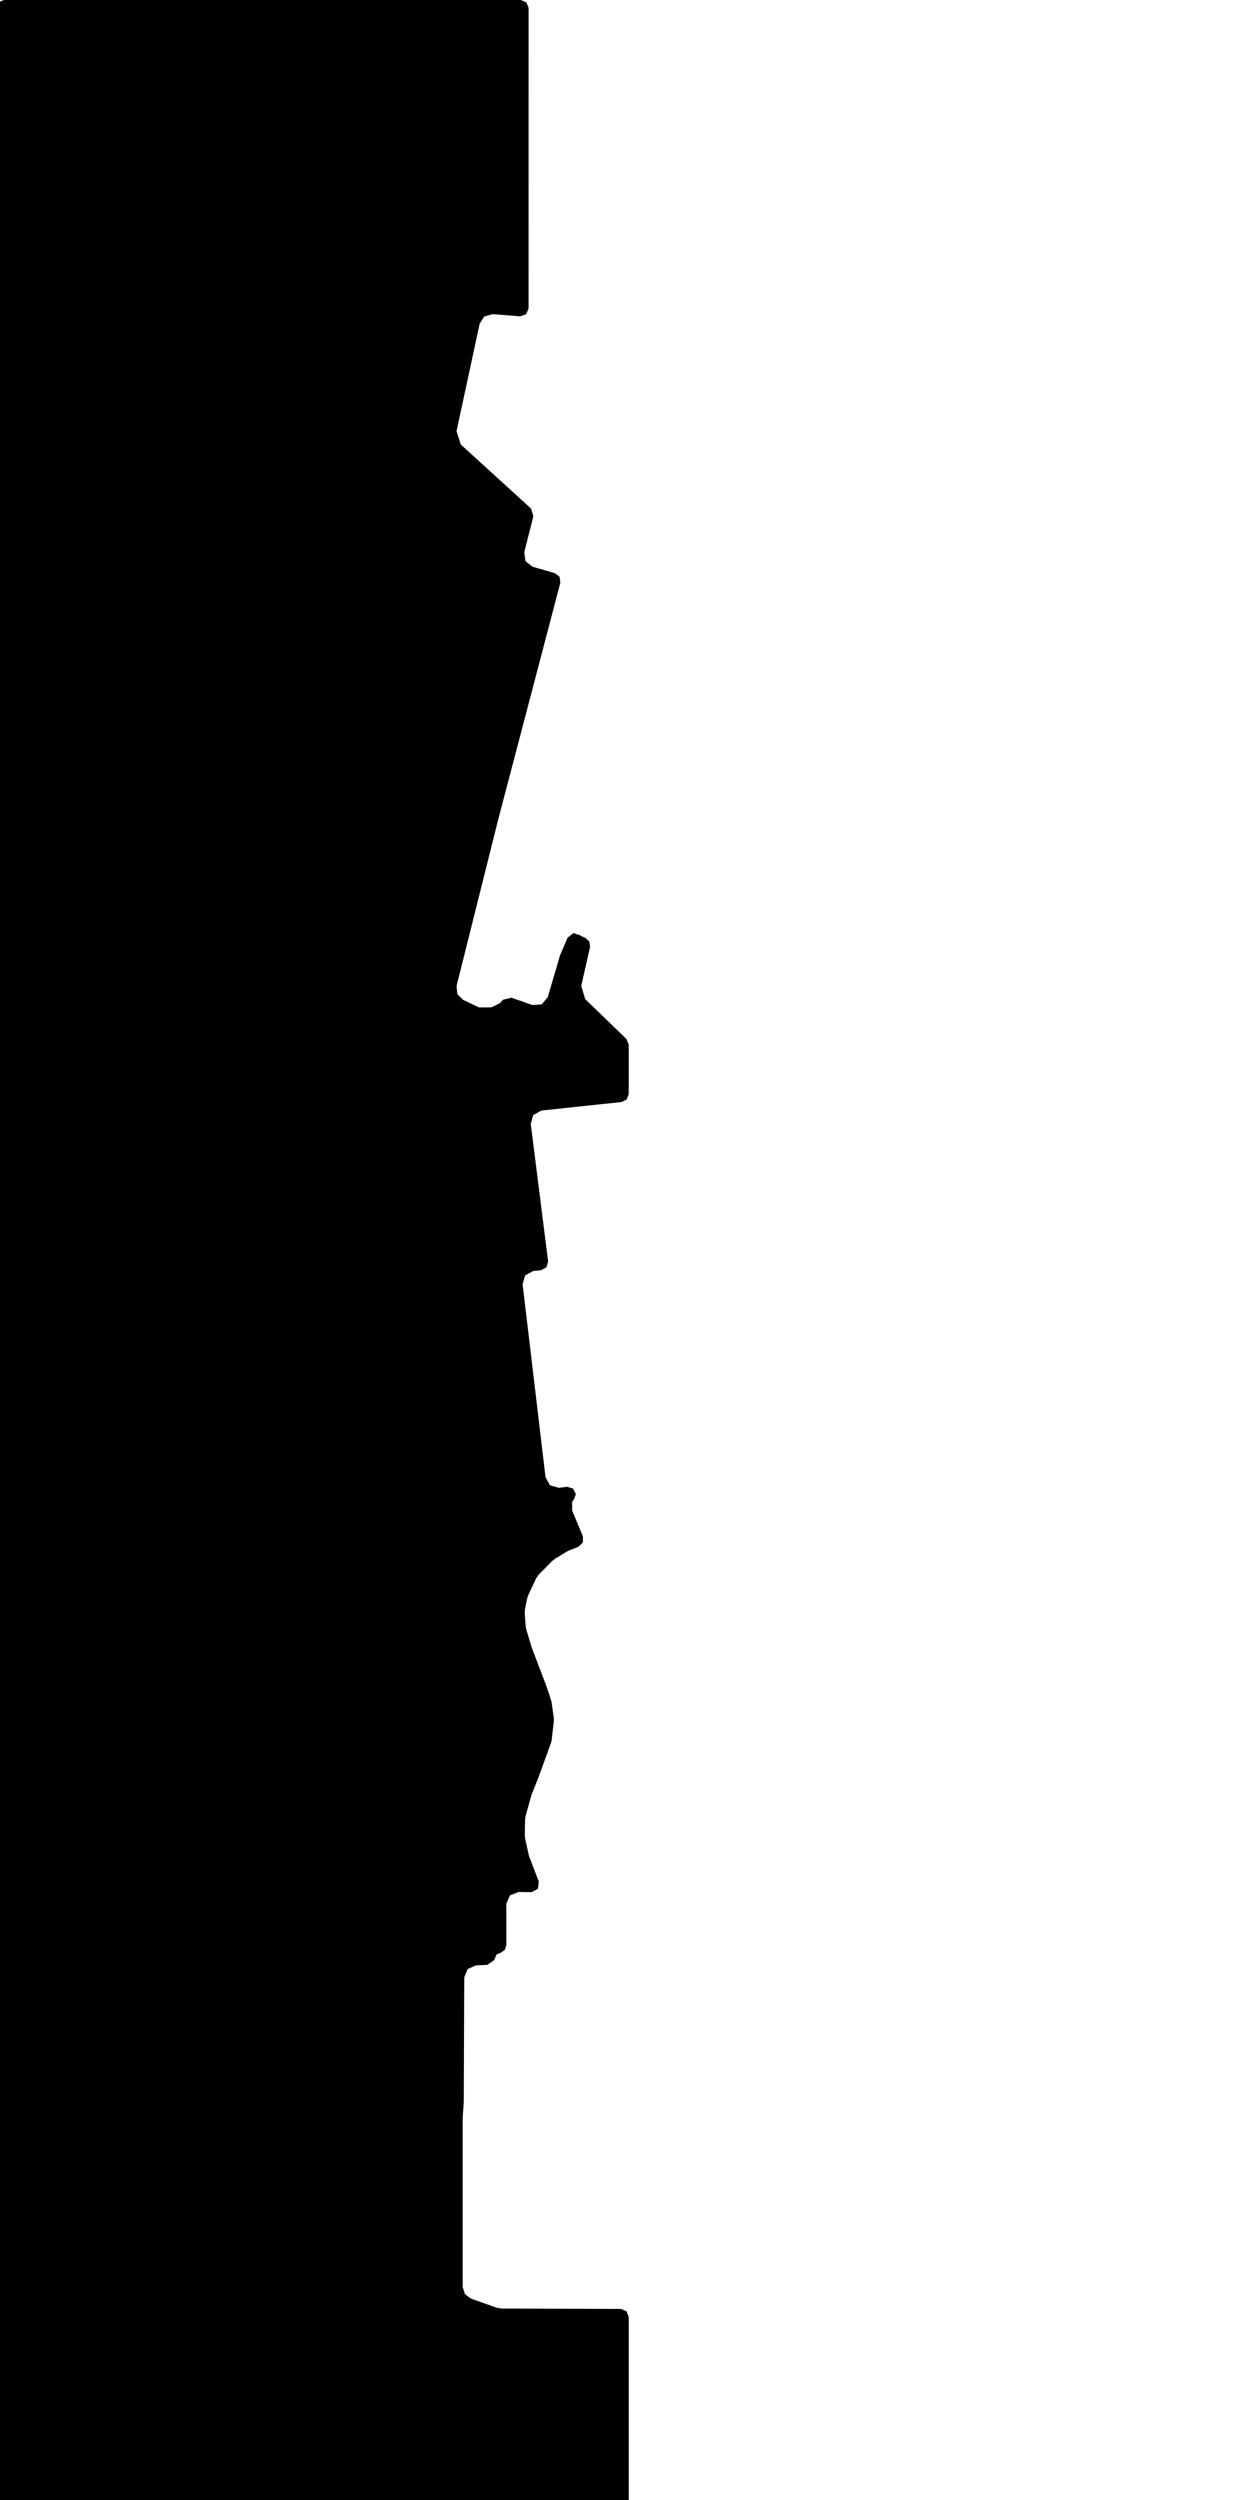 <svg xmlns="http://www.w3.org/2000/svg" version="1.1" width="592.5px" height="1200px">
  <polygon id="0" class="bin" points="253.801,3.75 252.703,1.098 250.051,0.0 1.875,0.0 -0.777,1.098 -1.875,3.75 -1.875,1203.75 -0.777,1206.402 1.875,1207.5 298.125,1207.5 300.777,1206.402 301.875,1203.75 301.875,1111.972 300.781,1109.324 298.137,1108.222 240.724,1108.039 238.443,1107.642 233.032,1105.714 226.036,1103.221 223.234,1101.094 222.168,1097.742 222.166,1096.262 222.171,1025.759 222.17,1016.597 222.185,1016.138 222.665,1008.943 222.673,1008.708 222.91,949.081 224.513,945.117 228.406,943.351 233.958,943.098 237.216,940.872 238.461,938.062 240.774,937.113 242.466,935.732 243.101,933.642 243.097,921.347 243.093,913.85 244.803,909.758 248.918,908.105 255.148,908.196 258.278,906.592 258.703,903.101 254.156,891.267 253.86,890.281 252.147,882.507 251.987,880.92 252.107,873.326 252.364,871.569 255.208,861.498 255.456,860.777 258.226,853.962 258.277,853.83 264.668,836.228 264.87,835.37 265.949,825.828 265.937,824.892 264.845,817.015 264.695,816.365 262.579,809.888 262.519,809.719 255.405,791.033 255.251,790.58 252.671,782.063 252.394,780.564 251.942,774.272 252.063,772.409 253.144,767.102 253.659,765.551 257.392,757.612 258.73,755.699 265.188,749.19 266.5,748.156 272.221,744.685 273.272,744.164 277.796,742.387 279.876,740.362 279.888,737.459 274.737,725.05 274.708,720.712 275.449,719.943 276.493,717.138 275.152,714.463 272.28,713.62 268.368,714.112 264.113,712.938 261.948,709.092 250.923,616.43 252.148,612.156 256.057,610.039 259.816,609.666 262.377,608.273 263.166,605.465 254.843,539.465 256.037,535.184 259.93,533.038 298.523,528.924 300.914,527.702 301.875,525.195 301.875,501.339 300.732,498.643 280.974,479.541 279.084,473.201 283.318,454.492 283.012,451.983 281.184,450.238 278.951,449.245 278.612,448.907 275.253,447.88 272.518,450.085 269.043,458.19 268.893,458.607 263.002,478.59 260.121,482.07 255.615,482.382 245.53,478.863 241.565,479.833 239.97,481.526 235.935,483.512 230.034,483.552 222.35,479.9 219.597,477.14 219.216,473.261 238.968,394.31 238.987,394.234 269.051,279.681 268.686,276.879 266.468,275.128 255.687,272.001 252.295,269.333 251.712,265.057 256.099,247.795 254.99,244.099 221.244,213.351 219.194,206.947 230.32,155.334 232.513,151.92 236.412,150.79 249.751,151.815 252.586,150.827 253.788,148.076 253.801,3.75 " moovel_rot="0" moovel_centroid="126.89,608.845" moovel_centroidlatlon="0,0"/>
  <polygon id="325738677" class="tile" points="-1.184,1350.431 -1.0,1201.0 -49.617,1201.349 -49.612,1207.219 -49.389,1350.314 -1.184,1350.431 " moovel_rot="-41.5" moovel_centroid="-25.286,1275.667" moovel_centroidlatlon="-71.043,42.343"/>
  <polygon id="141395721" class="tile" points="-50.617,1314.889 -54.613,1315.825 -55.779,1310.171 -56.475,1303.678 -58.323,1272.309 -58.053,1252.776 -54.908,1201.0 -50.645,1201.474 -54.216,1262.009 -53.969,1275.451 -52.659,1302.971 -51.87,1310.111 -50.617,1314.889 " moovel_rot="-28.9" moovel_centroid="-54.859,1257.202" moovel_centroidlatlon="-71.134,42.239"/>
  <polygon id="117701255" class="tile" points="-77.043,1201.0 -59.323,1231.746 -60.219,1273.228 -116.042,1272.705 -116.1,1220.856 -77.043,1201.0 " moovel_rot="-32.2" moovel_centroid="-87.859,1242.257" moovel_centroidlatlon="-71.096,42.339"/>
  <polygon id="345612617" class="tile" points="-126.845,1201.0 -117.127,1201.58 -117.1,1242.644 -126.87,1242.969 -126.845,1201.0 " moovel_rot="-18.7" moovel_centroid="-122.003,1222.066" moovel_centroidlatlon="-71.137,42.361"/>
  <polygon id="345612577" class="tile" points="-164.201,1243.225 -164.187,1201.149 -128.009,1201.0 -127.87,1242.865 -164.201,1243.225 " moovel_rot="72.3" moovel_centroid="-146.082,1222.074" moovel_centroidlatlon="-71.137,42.36"/>
  <polygon id="201018222" class="tile" points="-165.201,1273.198 -208.113,1291.966 -213.28,1274.467 -211.284,1271.283 -196.283,1267.242 -196.517,1266.354 -199.961,1254.356 -198.009,1253.825 -200.434,1245.317 -197.938,1244.618 -198.338,1243.291 -191.265,1241.126 -193.879,1231.812 -198.511,1233.849 -203.536,1236.09 -211.296,1218.078 -213.276,1213.525 -197.041,1206.948 -195.995,1210.025 -172.863,1201.0 -167.447,1217.316 -166.388,1220.505 -179.373,1225.413 -180.765,1225.942 -165.201,1273.198 " moovel_rot="-83.7" moovel_centroid="-188.81,1245.861" moovel_centroidlatlon="-71.137,42.358"/>
  <polygon id="410121168" class="tile" points="-226.368,1222.253 -214.28,1222.289 -214.291,1201.036 -226.379,1201.0 -226.368,1222.253 " moovel_rot="-37.4" moovel_centroid="-220.329,1211.644" moovel_centroidlatlon="-71.122,42.293"/>
  <polygon id="228878566" class="tile" points="-227.897,1203.165 -258.326,1201.0 -258.845,1206.89 -264.44,1206.54 -264.401,1212.546 -267.347,1212.274 -267.836,1217.766 -261.669,1217.834 -262.687,1237.463 -268.774,1237.243 -268.708,1256.054 -264.575,1256.795 -265.055,1277.973 -227.412,1280.2 -227.475,1269.227 -235.281,1268.417 -235.32,1262.411 -259.023,1260.43 -255.994,1224.839 -252.243,1225.161 -252.582,1230.74 -232.208,1232.03 -231.985,1226.998 -228.275,1226.672 -227.379,1219.772 -232.945,1219.012 -232.906,1215.735 -228.201,1216.194 -227.897,1203.165 " moovel_rot="-30.1" moovel_centroid="-248.907,1238.556" moovel_centroidlatlon="-71.1,42.338"/>
  <polygon id="29869453" class="tile" points="-269.774,1265.986 -269.783,1201.0 -319.547,1201.005 -319.545,1265.993 -269.774,1265.986 " moovel_rot="12.4" moovel_centroid="-294.662,1233.497" moovel_centroidlatlon="-71.051,42.358"/>
  <polygon id="317748040" class="tile" points="-320.547,1225.653 -320.557,1201.0 -331.45,1201.003 -331.44,1225.656 -320.547,1225.653 " moovel_rot="-89.6" moovel_centroid="-325.998,1213.328" moovel_centroidlatlon="-71.04,42.333"/>
  <polygon id="228878550" class="tile" points="-352.153,1201.044 -332.45,1201.0 -332.497,1269.114 -352.199,1269.159 -352.153,1201.044 " moovel_rot="62.5" moovel_centroid="-342.325,1235.079" moovel_centroidlatlon="-71.102,42.338"/>
  <polygon id="80792082" class="tile" points="-353.199,1274.136 -353.22,1201.0 -367.842,1201.025 -367.83,1238.741 -376.155,1238.762 -376.146,1274.182 -353.199,1274.136 " moovel_rot="11.5" moovel_centroid="-362.999,1241.662" moovel_centroidlatlon="-71.142,42.363"/>
  <polygon id="292000219" class="tile" points="-377.155,1417.467 -393.059,1417.389 -434.307,1417.173 -445.214,1417.264 -461.936,1417.211 -461.943,1370.369 -461.943,1358.677 -461.956,1258.547 -461.959,1250.654 -461.964,1201.0 -377.182,1201.256 -377.155,1417.467 " moovel_rot="-30.1" moovel_centroid="-419.56,1309.21" moovel_centroidlatlon="-71.03,42.368"/>
  <polygon id="311826780" class="tile" points="-462.964,1247.062 -477.926,1247.072 -477.959,1201.01 -462.998,1201.0 -462.964,1247.062 " moovel_rot="-0.1" moovel_centroid="-470.462,1224.036" moovel_centroidlatlon="-71.178,42.282"/>
  <polygon id="29590842" class="tile" points="-478.959,1273.33 -478.99,1201.0 -509.128,1201.042 -509.097,1273.372 -478.959,1273.33 " moovel_rot="6.6" moovel_centroid="-494.044,1237.186" moovel_centroidlatlon="-71.12,42.365"/>
  <polygon id="181031026" class="tile" points="-510.128,1202.963 -527.325,1201.0 -529.169,1204.885 -530.245,1207.158 -532.966,1209.559 -534.457,1213.491 -529.829,1213.488 -529.557,1265.168 -510.134,1265.284 -510.128,1202.963 " moovel_rot="61.6" moovel_centroid="-520.113,1233.263" moovel_centroidlatlon="-71.092,42.337"/>
  <polygon id="404478190" class="tile" points="-535.457,1216.56 -543.029,1214.048 -556.807,1209.465 -570.065,1205.058 -582.291,1201.0 -582.288,1260.797 -578.67,1260.827 -578.921,1263.901 -558.543,1270.307 -557.955,1268.454 -553.767,1269.765 -535.457,1216.56 " moovel_rot="-16.8" moovel_centroid="-563.198,1235.276" moovel_centroidlatlon="-71.103,42.323"/>
  <polygon id="345241037" class="tile" points="-22.628,1459.572 -22.666,1417.467 -19.439,1417.601 -17.291,1418.984 -9.906,1427.199 -11.03,1433.659 -0.287,1445.635 0.0,1451.056 -6.105,1454.083 -9.661,1456.14 -9.544,1457.177 -18.717,1462.279 -21.532,1462.242 -22.683,1461.166 -22.628,1459.572 " moovel_rot="-58.0" moovel_centroid="-14.547,1441.92" moovel_centroidlatlon="-71.133,42.356"/>
  <polygon id="325738695" class="tile" points="-29.274,1417.467 -57.679,1417.886 -63.983,1480.002 -63.991,1498.849 -59.526,1502.88 -53.641,1504.189 -43.275,1507.264 -41.824,1494.724 -24.683,1493.763 -29.274,1417.467 " moovel_rot="51.3" moovel_centroid="-44.795,1461.202" moovel_centroidlatlon="-71.041,42.346"/>
  <polygon id="217379950" class="tile" points="-65.638,1453.026 -74.02,1451.892 -79.481,1448.608 -83.333,1443.839 -85.266,1438.451 -85.311,1432.325 -83.268,1426.503 -79.352,1421.724 -74.02,1418.555 -67.776,1417.467 -64.999,1417.806 -65.485,1425.607 -67.593,1425.353 -71.296,1425.997 -74.214,1427.731 -76.381,1430.372 -77.513,1433.6 -77.488,1437.042 -76.448,1439.942 -74.285,1442.619 -71.369,1444.372 -64.991,1445.238 -65.638,1453.026 " moovel_rot="58.2" moovel_centroid="-75.665,1435.173" moovel_centroidlatlon="-71.039,42.317"/>
  <polygon id="304374263" class="tile" points="-98.946,1417.494 -97.205,1417.49 -86.317,1417.467 -86.311,1456.436 -98.934,1456.472 -98.946,1417.494 " moovel_rot="70.4" moovel_centroid="-92.627,1436.965" moovel_centroidlatlon="-71.071,42.365"/>
  <polygon id="448491880" class="tile" points="-99.962,1417.467 -118.299,1417.487 -118.276,1461.971 -99.946,1461.951 -99.962,1417.467 " moovel_rot="3.3" moovel_centroid="-109.121,1439.718" moovel_centroidlatlon="-71.057,42.364"/>
  <polygon id="409161380" class="tile" points="-119.299,1474.241 -126.055,1473.553 -129.733,1473.184 -170.797,1468.995 -166.125,1417.467 -119.303,1422.342 -119.3,1472.133 -119.299,1474.241 " moovel_rot="-39.3" moovel_centroid="-143.908,1446.171" moovel_centroidlatlon="-71.054,42.362"/>
  <polygon id="228319251" class="tile" points="-171.836,1417.762 -176.589,1417.467 -176.592,1465.517 -171.797,1465.616 -171.836,1417.762 " moovel_rot="-37.7" moovel_centroid="-174.205,1441.625" moovel_centroidlatlon="-71.105,42.34"/>
  <polygon id="200984269" class="tile" points="-177.707,1417.467 -257.539,1417.797 -257.518,1452.616 -257.509,1463.674 -257.506,1472.451 -260.582,1472.459 -260.568,1501.932 -263.335,1501.94 -263.315,1530.601 -261.032,1530.591 -260.831,1553.408 -260.976,1634.762 -177.592,1634.417 -177.637,1550.486 -177.656,1516.152 -177.707,1417.467 " moovel_rot="49.5" moovel_centroid="-219.01,1526.961" moovel_centroidlatlon="-71.026,42.376"/>
  <polygon id="96268219" class="tile" points="-292.376,1417.694 -292.721,1460.595 -288.565,1460.347 -284.608,1464.756 -282.144,1465.86 -273.62,1466.168 -270.879,1465.157 -268.138,1462.405 -264.335,1462.463 -264.358,1426.479 -268.496,1426.462 -268.484,1422.455 -279.411,1422.111 -287.82,1417.467 -292.376,1417.694 " moovel_rot="41.0" moovel_centroid="-278.815,1442.664" moovel_centroidlatlon="-71.103,42.344"/>
  <polygon id="249839415" class="tile" points="-297.914,1474.914 -324.979,1507.726 -328.833,1504.544 -330.359,1506.401 -333.153,1522.886 -336.524,1527.183 -352.82,1513.97 -346.866,1506.823 -345.641,1507.914 -321.068,1477.544 -317.178,1480.788 -315.909,1479.14 -315.644,1478.104 -315.722,1476.821 -316.471,1475.757 -318.898,1473.881 -321.55,1477.042 -335.509,1465.687 -326.572,1454.501 -341.83,1441.672 -338.747,1437.866 -344.962,1433.175 -352.886,1426.822 -345.421,1417.467 -293.721,1459.42 -296.21,1462.951 -301.523,1472.105 -297.914,1474.914 " moovel_rot="24.8" moovel_centroid="-324.09,1470.247" moovel_centroidlatlon="-71,42.385"/>
  <polygon id="41920136" class="tile" points="-353.886,1487.8 -353.922,1448.81 -365.839,1417.467 -373.724,1424.472 -378.639,1438.877 -382.644,1438.94 -384.957,1473.379 -375.245,1473.226 -353.886,1487.8 " moovel_rot="-89.1" moovel_centroid="-368.068,1454.181" moovel_centroidlatlon="-71.166,42.334"/>
  <polygon id="181013536" class="tile" points="-391.77,1417.467 -417.051,1420.617 -417.029,1452.787 -393.741,1450.698 -393.895,1440.774 -385.957,1438.632 -391.77,1417.467 " moovel_rot="48.3" moovel_centroid="-403.521,1434.851" moovel_centroidlatlon="-71.084,42.338"/>
  <polygon id="75801544" class="tile" points="-418.051,1449.638 -418.089,1417.99 -436.211,1417.467 -436.483,1445.539 -432.307,1445.727 -432.566,1449.177 -418.051,1449.638 " moovel_rot="-66.0" moovel_centroid="-427.032,1433.241" moovel_centroidlatlon="-71.012,42.381"/>
  <polygon id="98649655" class="tile" points="-451.677,1417.745 -451.428,1475.405 -437.492,1470.246 -437.483,1417.467 -451.677,1417.745 " moovel_rot="66.9" moovel_centroid="-444.625,1445.155" moovel_centroidlatlon="-71.066,42.343"/>
  <polygon id="325738690" class="tile" points="-452.677,1461.273 -452.697,1417.483 -459.699,1417.467 -459.674,1461.25 -452.677,1461.273 " moovel_rot="-35.3" moovel_centroid="-456.187,1439.366" moovel_centroidlatlon="-71.036,42.345"/>
  <polygon id="229090983" class="tile" points="-494.907,1466.167 -460.741,1466.059 -460.699,1417.49 -494.873,1417.467 -494.907,1466.167 " moovel_rot="-38.0" moovel_centroid="-477.813,1441.795" moovel_centroidlatlon="-71.105,42.339"/>
  <polygon id="395855217" class="tile" points="-500.896,1417.476 -500.959,1497.553 -495.967,1497.538 -495.907,1417.467 -500.896,1417.476 " moovel_rot="59.7" moovel_centroid="-498.432,1457.513" moovel_centroidlatlon="-71.09,42.333"/>
  <polygon id="185698238" class="tile" points="-501.959,1451.585 -501.979,1424.389 -506.462,1424.374 -506.467,1417.518 -532.364,1417.467 -532.357,1426.296 -532.336,1451.569 -527.806,1451.578 -527.804,1457.075 -506.024,1457.116 -506.034,1451.579 -501.959,1451.585 " moovel_rot="-66.0" moovel_centroid="-517.491,1437.024" moovel_centroidlatlon="-71.07,42.375"/>
  <polygon id="41920125" class="tile" points="-543.047,1470.842 -556.48,1471.404 -556.454,1417.467 -542.036,1418.422 -541.451,1431.899 -535.255,1439.762 -533.364,1446.972 -539.789,1453.988 -543.047,1470.842 " moovel_rot="-75.3" moovel_centroid="-547.732,1444.494" moovel_centroidlatlon="-71.163,42.344"/>
  <polygon id="402034470" class="tile" points="-97.267,1989.801 -100.748,1980.359 -99.805,1970.777 -97.225,1956.818 -75.676,1826.457 -78.81,1816.511 -79.919,1812.533 -72.062,1765.346 -68.571,1746.187 -64.666,1739.885 -59.474,1725.74 -54.043,1688.103 -50.823,1681.873 -47.256,1663.632 -41.378,1664.632 -1.213,1670.593 -0.453,1664.325 -14.811,1657.909 -14.425,1653.646 -24.998,1652.029 -25.824,1656.311 -35.947,1654.67 -39.458,1653.764 -43.587,1652.866 -44.43,1640.793 -44.499,1636.56 -56.133,1634.762 -105.571,1652.935 -130.534,1662.612 -138.905,1666.878 -147.308,1674.57 -153.276,1681.199 -155.318,1685.531 -158.81,1693.292 -161.658,1702.667 -165.095,1723.685 -168.859,1746.316 -164.45,1747.131 -168.286,1767.784 -177.96,1766.434 -186.67,1814.566 -190.234,1825.499 -191.887,1833.096 -196.964,1863.129 -206.118,1926.221 -204.916,1932.624 -206.455,1944.386 -207.863,1953.547 -197.09,1955.191 -162.359,1960.353 -153.011,1964.596 -156.234,1974.685 -156.42,1978.974 -137.662,1981.895 -150.171,2008.223 -145.757,2010.647 -157.909,2019.583 -173.412,2013.254 -173.275,2020.438 -172.193,2026.218 -165.079,2042.288 -160.06,2039.968 -158.129,2044.16 -143.751,2037.696 -133.968,2033.09 -130.358,2041.165 -113.015,2079.963 -99.822,2109.476 -97.176,2115.179 -93.001,2113.3 -91.1,2117.538 -52.626,2100.112 -4.198,2077.825 -5.924,2073.651 -5.204,2072.735 -1.454,2072.783 -0.152,2055.265 0.0,2051.507 -1.505,2047.806 -6.099,2049.339 -8.175,2045.363 -48.237,2063.067 -63.565,2070.454 -77.794,2039.117 -78.401,2030.858 -81.215,2023.491 -82.876,2019.663 -88.952,2007.534 -97.267,1989.801 " moovel_rot="-33.9" moovel_centroid="-118.421,1862.482" moovel_centroidlatlon="-71.063,42.328"/>
  <polygon id="29681236" class="tile" points="-209.863,1695.701 -210.285,1637.809 -225.683,1637.806 -225.678,1634.762 -249.011,1634.762 -249.026,1643.145 -253.607,1643.142 -253.606,1696.858 -250.857,1697.002 -209.863,1695.701 " moovel_rot="49.3" moovel_centroid="-231.889,1666.554" moovel_centroidlatlon="-71.109,42.336"/>
  <polygon id="407736836" class="tile" points="-254.968,1634.762 -254.607,1663.139 -274.892,1668.887 -280.699,1669.193 -280.678,1635.522 -254.968,1634.762 " moovel_rot="64.7" moovel_centroid="-268.135,1651.014" moovel_centroidlatlon="-71.108,42.308"/>
  <polygon id="345612599" class="tile" points="-320.581,1691.12 -313.536,1690.966 -312.236,1689.04 -304.396,1688.425 -304.131,1665.434 -299.175,1665.311 -299.254,1661.923 -301.744,1661.872 -301.321,1648.875 -318.029,1648.683 -318.082,1646.469 -320.79,1646.612 -320.655,1634.762 -281.734,1634.804 -281.699,1709.483 -286.546,1709.442 -286.709,1714.029 -320.838,1713.698 -320.581,1691.12 " moovel_rot="-18.0" moovel_centroid="-297.977,1675.886" moovel_centroidlatlon="-71.136,42.362"/>
  <polygon id="325738680" class="tile" points="-322.83,1705.458 -321.838,1640.39 -327.129,1640.427 -327.172,1635.365 -364.462,1634.762 -364.458,1704.077 -322.83,1705.458 " moovel_rot="-42.1" moovel_centroid="-343.514,1670.084" moovel_centroidlatlon="-71.041,42.344"/>
  <polygon id="117699201" class="tile" points="-430.287,1638.202 -430.337,1694.946 -417.765,1691.906 -419.188,1721.903 -390.969,1713.821 -400.099,1686.462 -365.462,1676.534 -376.806,1634.762 -418.504,1644.627 -430.287,1638.202 " moovel_rot="-54.2" moovel_centroid="-402.515,1671.919" moovel_centroidlatlon="-71.102,42.347"/>
  <polygon id="404481475" class="tile" points="-431.337,1634.762 -451.088,1635.526 -450.267,1659.012 -437.605,1658.592 -431.372,1658.36 -431.337,1634.762 " moovel_rot="-28.2" moovel_centroid="-441.011,1646.832" moovel_centroidlatlon="-71.107,42.31"/>
  <polygon id="401119762" class="tile" points="-459.935,1634.762 -452.098,1638.134 -452.088,1655.224 -466.418,1648.651 -459.935,1634.762 " moovel_rot="67.3" moovel_centroid="-457.778,1644.962" moovel_centroidlatlon="-71.115,42.309"/>
  <polygon id="141395748" class="tile" points="-467.418,1659.535 -467.43,1634.776 -471.424,1634.762 -471.404,1659.516 -467.418,1659.535 " moovel_rot="-55.2" moovel_centroid="-469.419,1647.143" moovel_centroidlatlon="-71.133,42.238"/>
  <polygon id="117701254" class="tile" points="-473.304,1678.261 -505.202,1658.457 -504.525,1634.762 -472.456,1636.592 -472.424,1665.839 -473.304,1678.261 " moovel_rot="-62.1" moovel_centroid="-487.233,1652.627" moovel_centroidlatlon="-71.095,42.339"/>
  <polygon id="41920140" class="tile" points="-506.202,1635.471 -506.202,1691.089 -522.049,1690.86 -521.013,1634.762 -506.202,1635.471 " moovel_rot="-65.1" moovel_centroid="-513.881,1663.359" moovel_centroidlatlon="-71.167,42.339"/>
  <polygon id="102665169" class="tile" points="-533.662,1666.482 -523.11,1665.261 -523.049,1634.762 -534.259,1637.032 -533.662,1666.482 " moovel_rot="-62.2" moovel_centroid="-528.493,1650.727" moovel_centroidlatlon="-71.089,42.339"/>
  <polygon id="320437262" class="tile" points="-0.387,2117.625 -34.423,2117.538 -55.564,2118.763 -63.604,2119.785 -63.622,2183.181 -62.478,2187.897 -60,2192.25 -56.247,2195.593 -51.74,2197.395 -47.887,2198.07 -43.651,2196.788 -40.282,2194.937 0.0,2163.422 -0.387,2117.625 " moovel_rot="51.5" moovel_centroid="-34.415,2152.411" moovel_centroidlatlon="-71.092,42.268"/>
  <polygon id="402025631" class="tile" points="-65.815,2117.538 -80.723,2117.878 -80.73,2137.905 -72.88,2137.602 -69.844,2137.556 -65.622,2137.369 -65.815,2117.538 " moovel_rot="61.2" moovel_centroid="-73.232,2127.695" moovel_centroidlatlon="-71.023,42.337"/>
  <polygon id="29933813" class="tile" points="-81.73,2184.517 -81.746,2117.538 -114.595,2117.551 -114.579,2184.53 -81.73,2184.517 " moovel_rot="52.3" moovel_centroid="-98.162,2151.034" moovel_centroidlatlon="-71.109,42.34"/>
  <polygon id="422940763" class="tile" points="-123.652,2120.525 -123.657,2130.276 -119.692,2130.26 -119.69,2127.636 -115.598,2127.622 -115.595,2117.538 -123.647,2117.562 -123.652,2120.525 " moovel_rot="57.6" moovel_centroid="-119.857,2123.316" moovel_centroidlatlon="-71.087,42.321"/>
  <polygon id="29650708" class="tile" points="-151.577,2181.561 -124.657,2183.95 -124.675,2157.97 -124.821,2155.005 -124.956,2153.042 -125.135,2151.079 -125.333,2149.109 -125.581,2147.157 -125.858,2145.202 -126.172,2143.252 -126.512,2141.309 -126.893,2139.379 -127.302,2137.447 -127.746,2135.529 -128.228,2133.615 -128.742,2131.707 -129.281,2129.808 -129.865,2127.928 -130.477,2126.047 -131.111,2124.186 -131.79,2122.325 -132.501,2120.49 -133.238,2118.664 -145.9,2117.538 -151.577,2181.561 " moovel_rot="-22.9" moovel_centroid="-137.536,2153.707" moovel_centroidlatlon="-71.059,42.351"/>
  <polygon id="311432386" class="tile" points="-152.577,2162.926 -152.6,2117.538 -158.933,2117.748 -165.217,2117.954 -169.621,2134.027 -170.237,2143.874 -180.62,2142.62 -181.069,2149.487 -178.778,2149.802 -179.798,2163.148 -152.577,2162.926 " moovel_rot="-43.0" moovel_centroid="-163.801,2143.739" moovel_centroidlatlon="-71.115,42.312"/>
  <polygon id="406344075" class="tile" points="-182.071,2143.517 -182.069,2117.538 -196.464,2117.565 -196.467,2143.544 -182.071,2143.517 " moovel_rot="74.0" moovel_centroid="-189.268,2130.541" moovel_centroidlatlon="-71.062,42.346"/>
  <polygon id="327673955" class="tile" points="-229.631,2117.538 -197.467,2157.163 -197.47,2201.648 -209.981,2202.152 -236.1,2191.816 -227.778,2160.857 -229.631,2117.538 " moovel_rot="-66.1" moovel_centroid="-215.299,2168.664" moovel_centroidlatlon="-71.101,42.347"/>
  <polygon id="290697356" class="tile" points="-237.1,2117.538 -262.2,2117.579 -262.203,2162.985 -237.103,2162.944 -237.1,2117.538 " moovel_rot="13.6" moovel_centroid="-249.651,2140.261" moovel_centroidlatlon="-71.132,42.352"/>
  <polygon id="250229178" class="tile" points="-263.238,2187.382 -263.203,2117.538 -269.85,2119.096 -278.164,2121.028 -277.43,2187.702 -269.836,2187.531 -263.238,2187.382 " moovel_rot="-18.8" moovel_centroid="-270.455,2153.101" moovel_centroidlatlon="-71.047,42.308"/>
  <polygon id="404481471" class="tile" points="-279.551,2225.348 -279.461,2217.664 -279.164,2196.105 -288.792,2195.901 -288.061,2155.181 -287.907,2149.816 -291.455,2149.697 -291.561,2146.407 -296.315,2143.215 -296.424,2139.25 -296.317,2117.538 -307.899,2117.546 -307.13,2153.925 -307.85,2224.05 -304.076,2224.199 -282.604,2225.208 -279.551,2225.348 " moovel_rot="-28.1" moovel_centroid="-296.79,2180.387" moovel_centroidlatlon="-71.107,42.309"/>
  <polygon id="87792267" class="tile" points="-323.143,2224.132 -315.929,2224.168 -308.947,2224.26 -308.899,2117.538 -323.295,2119.251 -323.362,2125.044 -323.331,2136.181 -323.305,2145.538 -323.284,2156.857 -323.258,2166.984 -323.228,2177.582 -323.211,2187.298 -323.186,2198.556 -323.161,2208.683 -323.136,2219.58 -323.143,2224.132 " moovel_rot="78.5" moovel_centroid="-316.064,2171.115" moovel_centroidlatlon="-71.089,42.342"/>
  <polygon id="377541137" class="tile" points="-324.425,2142.73 -356.927,2119.434 -366.286,2117.538 -376.359,2119.95 -385.07,2127.896 -386.506,2132.836 -392.281,2132.013 -397.485,2153.551 -401.646,2152.985 -405.934,2156.079 -408.708,2164.451 -411.91,2194.034 -405.082,2214.123 -399.787,2214.094 -397.093,2221.915 -388.216,2224.861 -387.257,2228.472 -348.137,2213.277 -343.648,2211.409 -337.67,2227.259 -342.534,2228.953 -345.538,2249.971 -346.599,2255.339 -329.985,2259.919 -324.362,2228.896 -330.231,2225.616 -337.463,2205.497 -330.128,2201.53 -332.709,2195.901 -336.24,2188.436 -332.616,2187.062 -335.561,2167.518 -324.425,2142.73 " moovel_rot="-94.1" moovel_centroid="-366.592,2179.072" moovel_centroidlatlon="-71.172,42.273"/>
  <polygon id="95039325" class="tile" points="-415.54,2124.052 -412.91,2124.044 -412.954,2160.189 -415.959,2160.261 -427.472,2159.798 -427.684,2127.656 -414.218,2117.538 -415.54,2124.052 " moovel_rot="54.8" moovel_centroid="-420.032,2141.384" moovel_centroidlatlon="-71.066,42.374"/>
  <polygon id="375532456" class="tile" points="-439.483,2204.366 -447.545,2201.932 -451.964,2198.538 -443.754,2187.867 -442.584,2167.199 -442.083,2144.724 -459.939,2144.25 -460.247,2117.843 -428.684,2117.538 -428.77,2192.66 -439.483,2204.366 " moovel_rot="48.9" moovel_centroid="-440.626,2153.144" moovel_centroidlatlon="-71.075,42.306"/>
  <polygon id="228318359" class="tile" points="-461.265,2141.674 -472.29,2142.69 -475.904,2143.25 -477.118,2130.379 -477.921,2118.683 -461.247,2117.538 -461.265,2141.674 " moovel_rot="-33.8" moovel_centroid="-469.165,2129.991" moovel_centroidlatlon="-71.11,42.338"/>
  <polygon id="337489367" class="tile" points="-503.954,2117.712 -478.925,2117.538 -478.921,2149.724 -506.962,2147.881 -506.71,2129.734 -503.954,2117.712 " moovel_rot="80.1" moovel_centroid="-492.449,2133.474" moovel_centroidlatlon="-71.101,42.349"/>
  <polygon id="102521151" class="tile" points="-507.962,2196.196 -508.003,2117.538 -538.322,2118.619 -546.067,2129.318 -545.931,2135.799 -549.578,2135.382 -550.173,2180.969 -544.493,2191.348 -537.408,2198.341 -507.962,2196.196 " moovel_rot="-49.5" moovel_centroid="-527.911,2158.062" moovel_centroidlatlon="-71.067,42.336"/>
  <polygon id="250053412" class="tile" points="-551.214,2122.196 -551.2,2156.37 -551.173,2202.313 -585.185,2202.329 -585.226,2122.211 -577.356,2122.213 -577.362,2117.539 -571.75,2117.538 -571.744,2122.202 -551.214,2122.196 " moovel_rot="1.3" moovel_centroid="-568.261,2161.859" moovel_centroidlatlon="-71.036,42.339"/>
  <polygon id="41920132" class="tile" points="-28.999,2289.634 -0.485,2289.751 0.0,2260.257 -29.044,2259.919 -28.999,2289.634 " moovel_rot="-22.6" moovel_centroid="-14.649,2274.844" moovel_centroidlatlon="-71.161,42.344"/>
  <polygon id="75801554" class="tile" points="-31.044,2260.712 -31.059,2288.751 -37.364,2291.843 -39.969,2286.08 -44.55,2276.214 -32.825,2259.919 -31.044,2260.712 " moovel_rot="82.9" moovel_centroid="-36.06,2276.861" moovel_centroidlatlon="-71.012,42.383"/>
  <polygon id="448610063" class="tile" points="-67.472,2335.376 -81.438,2335.614 -81.434,2259.919 -71.181,2260.355 -45.55,2273.158 -53.652,2306.083 -67.472,2335.376 " moovel_rot="-66.0" moovel_centroid="-67.57,2295.191" moovel_centroidlatlon="-71.024,42.381"/>
  <polygon id="187745722" class="tile" points="-82.474,2259.919 -97.132,2263.171 -97.436,2295.838 -82.438,2296.135 -82.474,2259.919 " moovel_rot="5.9" moovel_centroid="-89.742,2278.821" moovel_centroidlatlon="-71.06,42.352"/>
  <polygon id="373170673" class="tile" points="-120.567,2260.125 -120.449,2287.538 -98.479,2287.876 -98.436,2259.919 -120.567,2260.125 " moovel_rot="-89.0" moovel_centroid="-109.447,2273.847" moovel_centroidlatlon="-71.159,42.345"/>
  <polygon id="292338443" class="tile" points="-121.604,2260.136 -196.795,2259.919 -196.763,2335.59 -181.58,2335.634 -181.575,2351.05 -170.545,2351.078 -126.652,2351.205 -121.567,2351.224 -121.604,2260.136 " moovel_rot="-32.3" moovel_centroid="-158.12,2304.234" moovel_centroidlatlon="-71.034,42.345"/>
  <polygon id="184389456" class="tile" points="-197.795,2262.677 -200.362,2260.559 -219.23,2259.919 -219.283,2282.262 -222.194,2282.63 -222.114,2284.19 -221.646,2293.168 -220.668,2312.066 -216.486,2319.042 -197.854,2318.911 -197.795,2262.677 " moovel_rot="-29.1" moovel_centroid="-209.133,2289.86" moovel_centroidlatlon="-71.039,42.35"/>
  <polygon id="220526898" class="tile" points="-249.028,2259.919 -223.194,2300.176 -249.075,2309.635 -249.028,2259.919 " moovel_rot="-38.4" moovel_centroid="-240.432,2289.91" moovel_centroidlatlon="-71.086,42.34"/>
  <polygon id="29842313" class="tile" points="-276.83,2364.47 -261.684,2357.788 -250.075,2352.403 -268.462,2311.578 -260.448,2294.786 -250.082,2273.162 -277.772,2259.919 -306.326,2319.823 -294.274,2325.586 -276.83,2364.47 " moovel_rot="10.5" moovel_centroid="-275.624,2312.024" moovel_centroidlatlon="-71.065,42.365"/>
  <polygon id="265142462" class="tile" points="-342.484,2310.97 -341.781,2304.333 -338.068,2259.919 -307.343,2267.483 -307.326,2319.514 -342.484,2310.97 " moovel_rot="-21.6" moovel_centroid="-323.803,2290.044" moovel_centroidlatlon="-71.07,42.362"/>
  <polygon id="136694839" class="tile" points="-343.484,2259.921 -343.493,2312.932 -343.489,2319.027 -354.517,2319.022 -354.515,2314.977 -354.515,2308.288 -358.823,2308.294 -358.816,2268.93 -354.174,2268.935 -354.17,2262.687 -354.171,2259.919 -343.484,2259.921 " moovel_rot="-0.4" moovel_centroid="-350.569,2289.387" moovel_centroidlatlon="-71.127,42.244"/>
  <polygon id="41920133" class="tile" points="-386.07,2289.114 -360.785,2291.207 -359.823,2261.185 -386.085,2259.919 -386.07,2289.114 " moovel_rot="-23.1" moovel_centroid="-373.125,2275.268" moovel_centroidlatlon="-71.161,42.344"/>
  <polygon id="312345068" class="tile" points="-387.098,2290.323 -387.096,2279.12 -387.085,2259.919 -394.348,2259.936 -394.355,2290.346 -387.098,2290.323 " moovel_rot="42.3" moovel_centroid="-390.722,2275.128" moovel_centroidlatlon="-71.153,42.286"/>
  <polygon id="345236172" class="tile" points="-443.433,2271.927 -438.77,2264.163 -433.937,2259.919 -418.805,2268.465 -408.437,2274.073 -397.429,2281.407 -399.167,2284.828 -395.355,2287.025 -417.001,2326.852 -425.534,2322.055 -426.91,2324.217 -441.366,2315.579 -440,2312.638 -443.414,2310.133 -426.094,2281.582 -443.433,2271.927 " moovel_rot="52.1" moovel_centroid="-420.898,2293.965" moovel_centroidlatlon="-71.134,42.354"/>
  <polygon id="41920131" class="tile" points="-444.433,2262.076 -445.796,2289.733 -473.73,2290.095 -473.73,2259.919 -444.433,2262.076 " moovel_rot="-24.7" moovel_centroid="-459.624,2275.33" moovel_centroidlatlon="-71.161,42.344"/>
  <polygon id="317642900" class="tile" points="-474.743,2316.032 -474.73,2259.961 -489.95,2259.919 -489.96,2315.996 -474.743,2316.032 " moovel_rot="-69.9" moovel_centroid="-482.346,2287.976" moovel_centroidlatlon="-71.069,42.3"/>
  <polygon id="29630562" class="tile" points="-490.96,2272.379 -490.974,2289.673 -533.079,2319.338 -543.639,2319.329 -543.625,2260.45 -501.139,2259.919 -499.349,2261.701 -490.96,2272.379 " moovel_rot="0" moovel_centroid="-520.981,2285.319" moovel_centroidlatlon="-71.105,42.339"/>
  <polygon id="325738698" class="tile" points="0.0,2522.693 -0.044,2364.619 -40.918,2364.47 -40.919,2395.179 -60.808,2395.113 -60.803,2462.841 -39.032,2462.911 -39.026,2505.585 -33.235,2505.602 -33.234,2522.584 0.0,2522.693 " moovel_rot="-40.7" moovel_centroid="-25.364,2439.372" moovel_centroidlatlon="-71.044,42.34"/>
</svg>